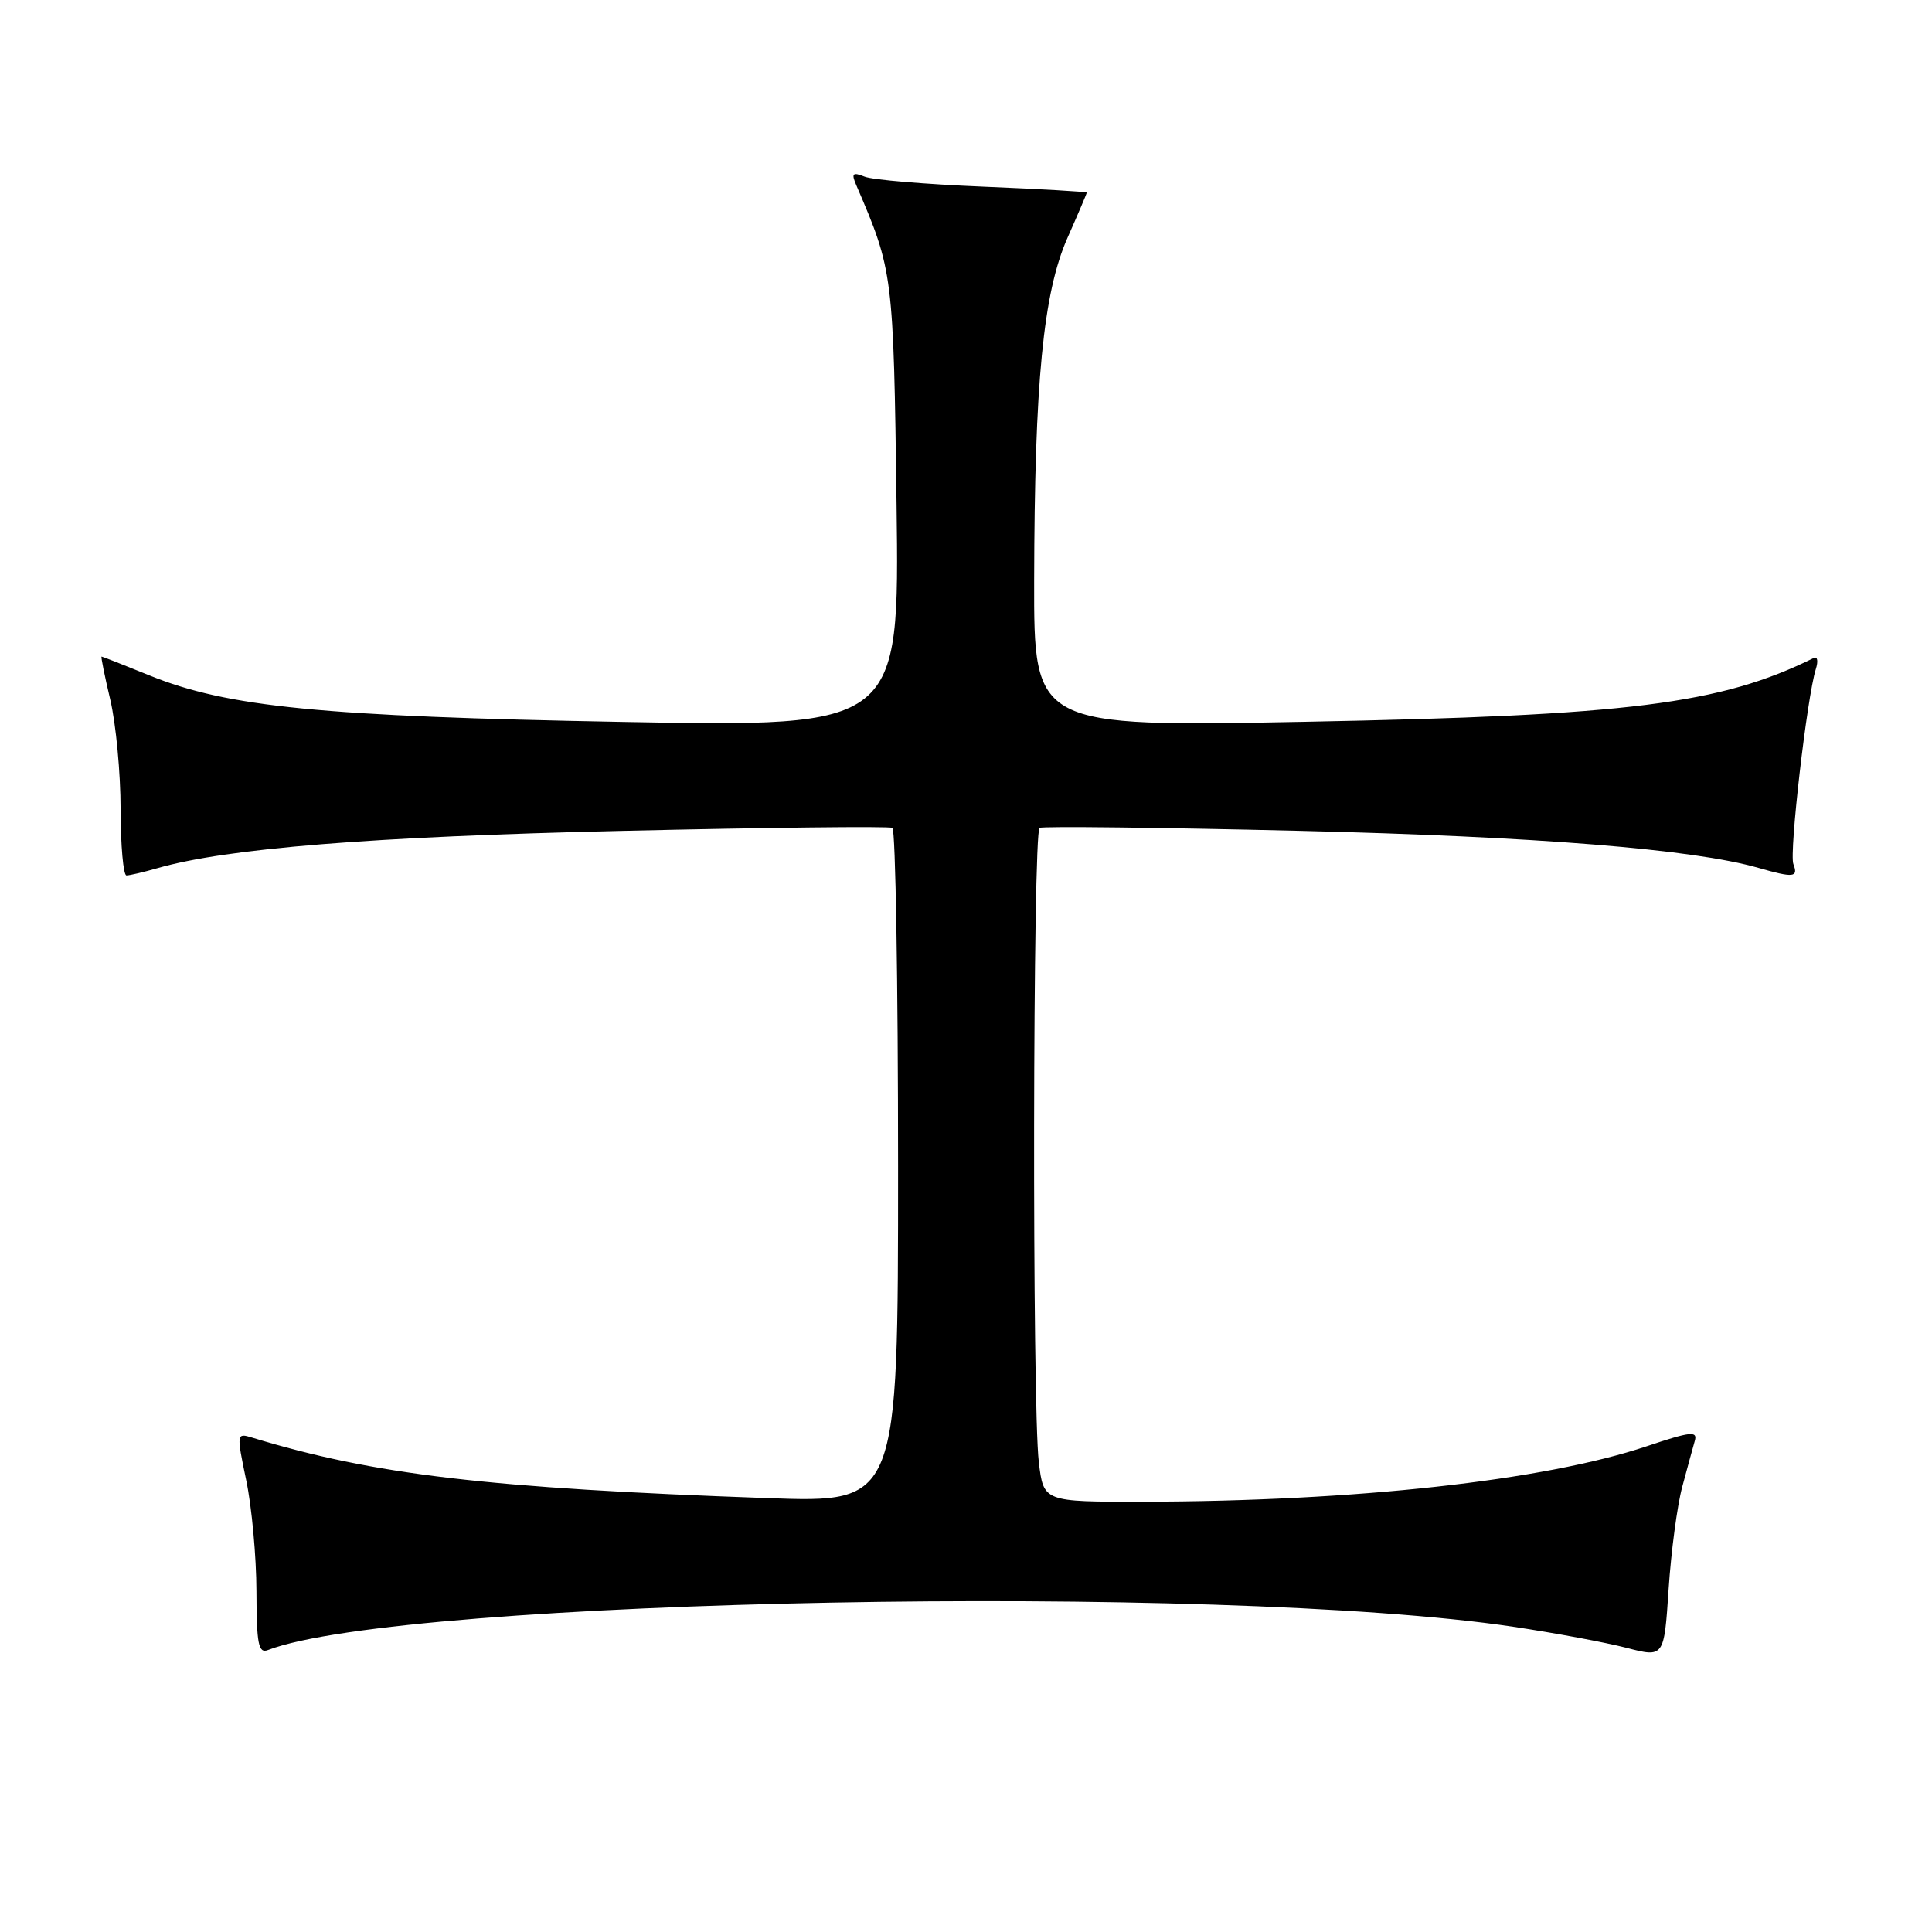 <?xml version="1.0" encoding="UTF-8" standalone="no"?>
<!DOCTYPE svg PUBLIC "-//W3C//DTD SVG 1.1//EN" "http://www.w3.org/Graphics/SVG/1.1/DTD/svg11.dtd" >
<svg xmlns="http://www.w3.org/2000/svg" xmlns:xlink="http://www.w3.org/1999/xlink" version="1.1" viewBox="0 0 256 256">
 <g >
 <path fill="currentColor"
d=" M 222.91 197.00 C 223.57 194.53 224.32 191.79 224.57 190.92 C 224.96 189.58 223.99 189.69 218.19 191.64 C 204.60 196.19 179.54 198.95 151.39 198.98 C 138.28 199.00 138.28 199.00 137.65 193.75 C 136.75 186.30 136.85 110.20 137.75 109.70 C 138.16 109.47 153.63 109.65 172.12 110.09 C 203.66 110.85 224.35 112.52 233.01 115.00 C 237.67 116.34 238.32 116.27 237.63 114.49 C 237.06 113.00 239.44 92.33 240.61 88.65 C 240.94 87.61 240.83 86.95 240.35 87.18 C 227.92 93.31 215.84 94.82 173.00 95.64 C 137.00 96.32 137.00 96.32 137.03 76.91 C 137.08 50.60 138.23 38.81 141.44 31.53 C 142.85 28.35 144.00 25.65 144.00 25.52 C 144.00 25.40 137.81 25.04 130.25 24.73 C 122.69 24.42 115.63 23.83 114.58 23.41 C 112.96 22.77 112.78 22.96 113.48 24.58 C 118.35 35.90 118.39 36.27 118.80 66.91 C 119.18 96.33 119.18 96.33 82.54 95.66 C 42.65 94.93 30.14 93.70 19.79 89.49 C 16.42 88.12 13.57 87.00 13.46 87.00 C 13.35 87.00 13.87 89.59 14.62 92.75 C 15.36 95.91 15.98 102.44 15.98 107.25 C 15.99 112.06 16.34 116.00 16.76 116.00 C 17.17 116.00 19.02 115.57 20.85 115.04 C 30.07 112.40 49.19 110.86 82.33 110.10 C 101.67 109.65 117.84 109.47 118.25 109.70 C 118.66 109.93 119.00 130.14 119.00 154.62 C 119.00 199.12 119.00 199.12 101.75 198.51 C 64.61 197.19 49.60 195.42 33.40 190.49 C 31.34 189.86 31.33 189.93 32.63 196.17 C 33.36 199.65 33.97 206.26 33.98 210.86 C 34.00 217.86 34.24 219.12 35.50 218.64 C 53.35 211.79 161.69 209.76 200.50 215.55 C 206.00 216.37 212.75 217.63 215.50 218.34 C 220.50 219.64 220.50 219.64 221.10 210.57 C 221.43 205.58 222.24 199.47 222.91 197.00 Z "/>
</g>
</svg>